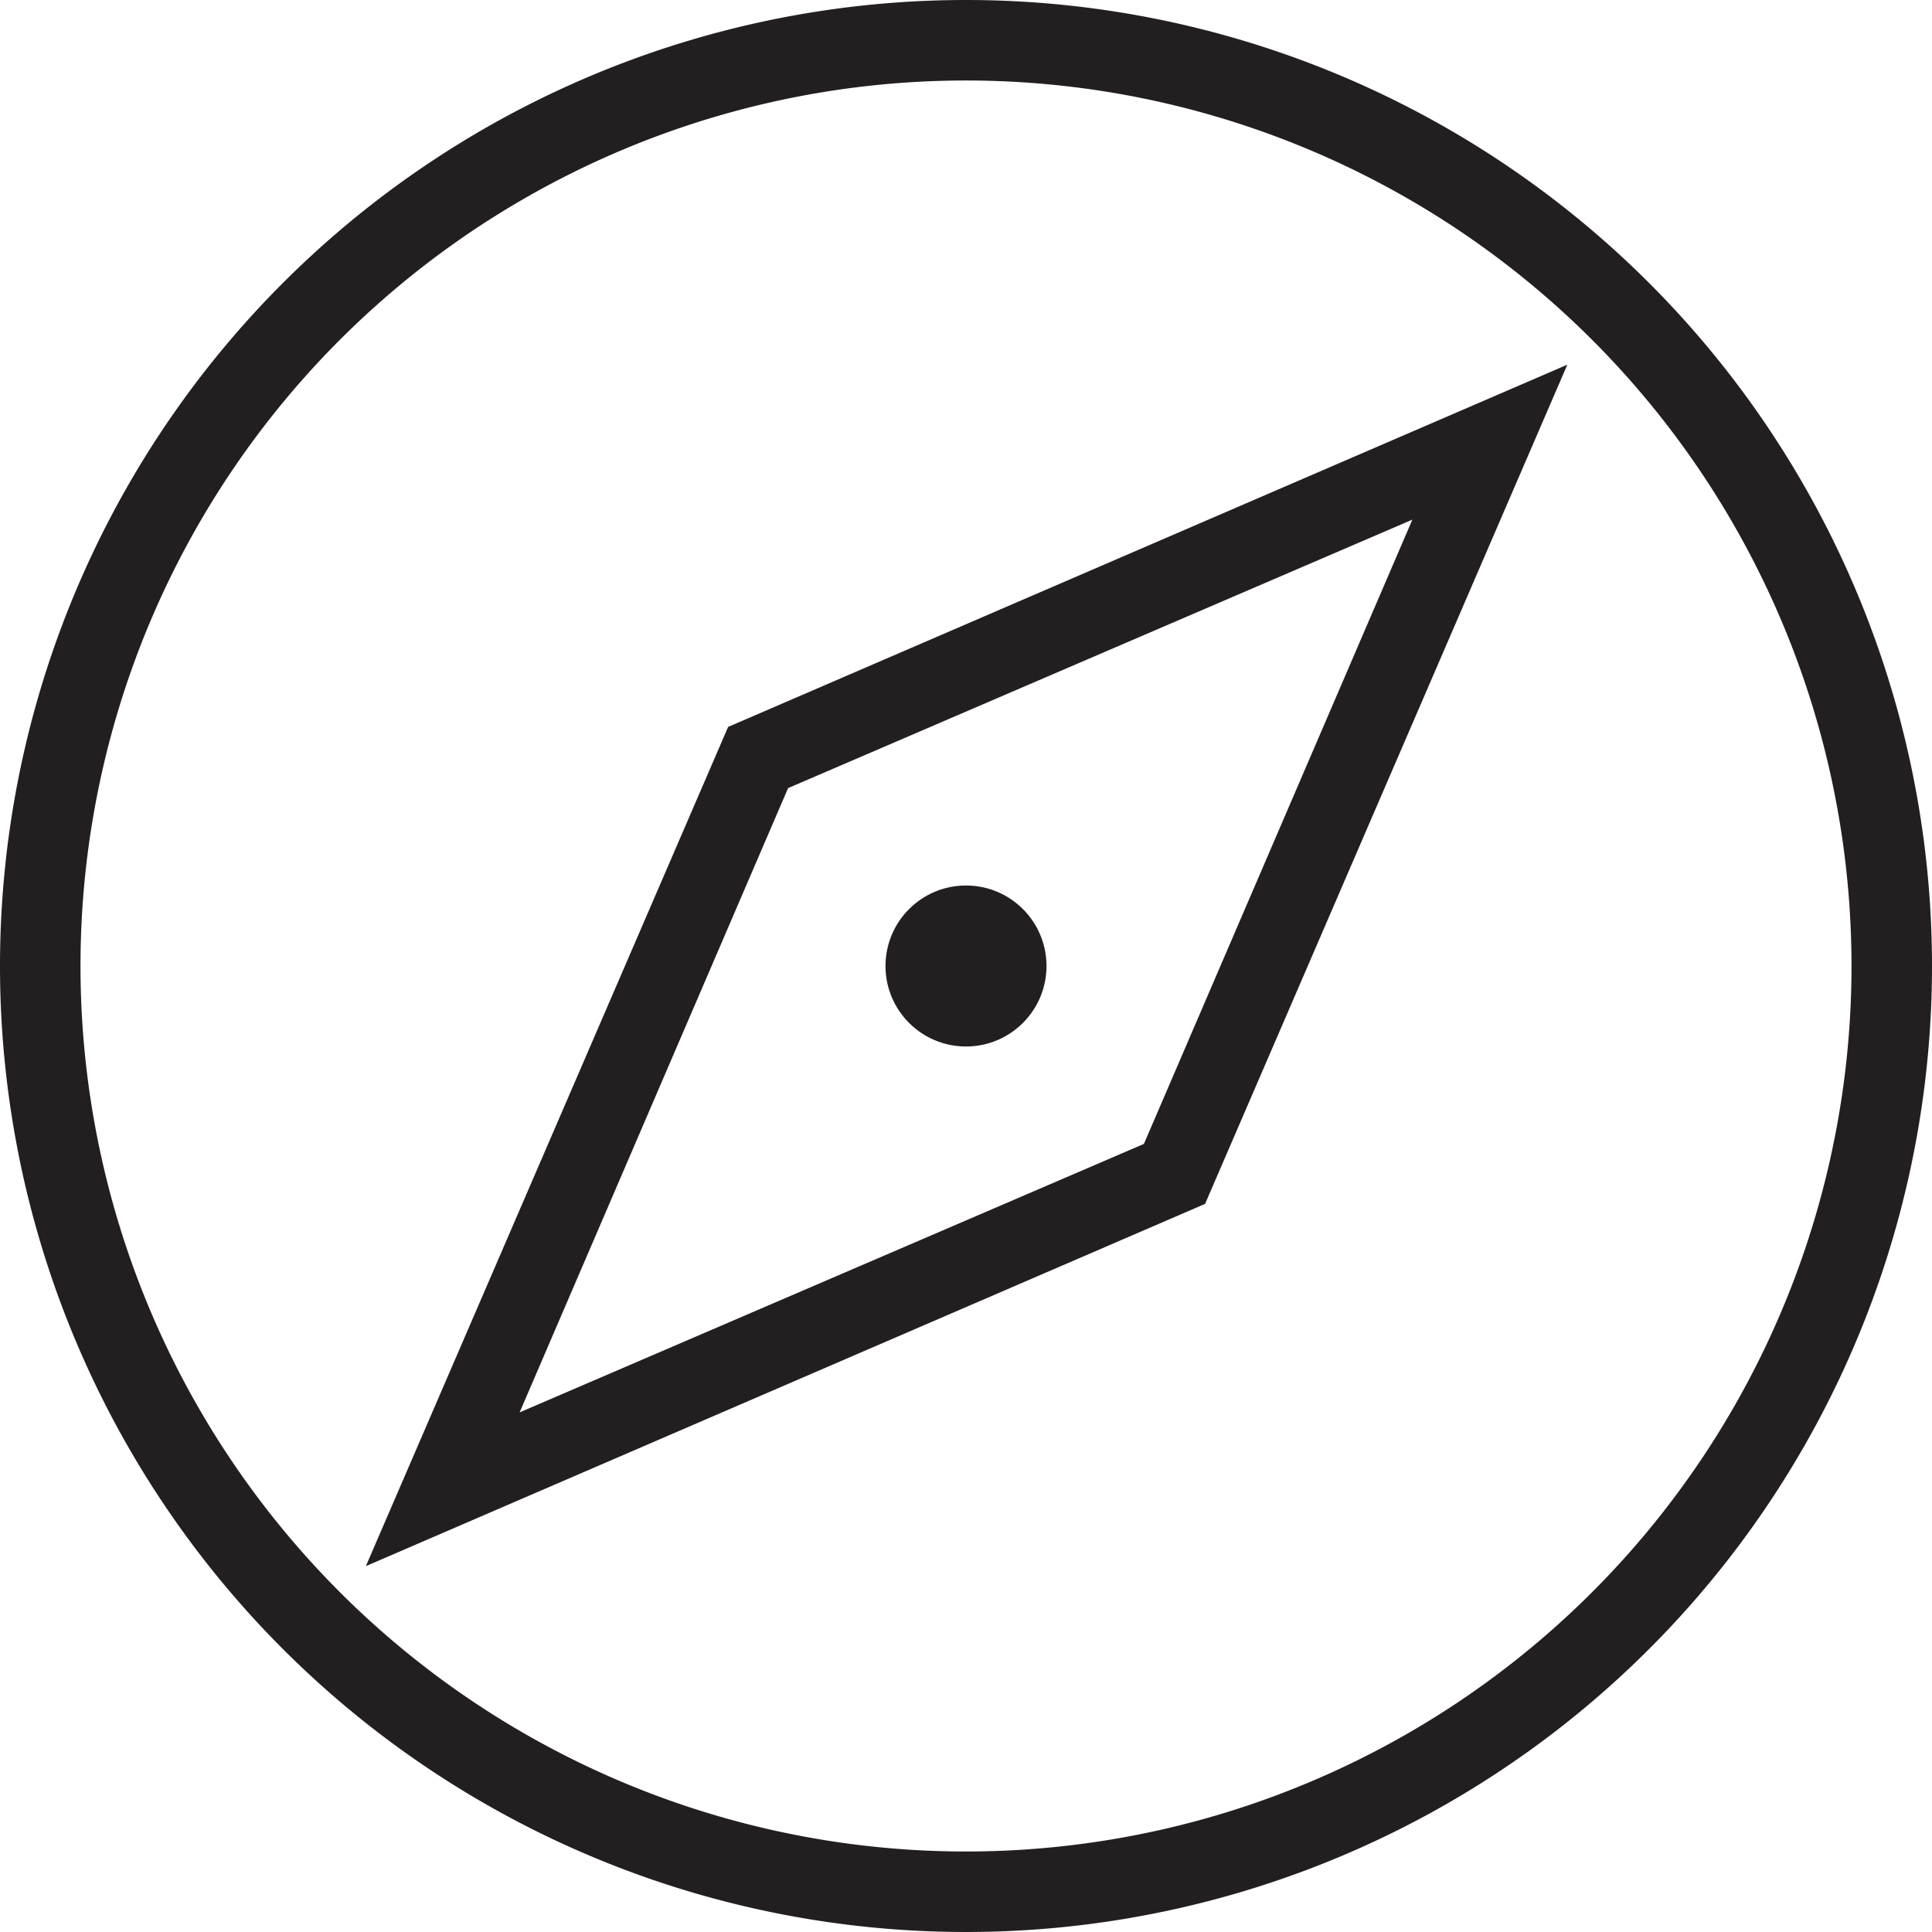 <svg xmlns="http://www.w3.org/2000/svg" viewBox="0 0 48 48"><defs><style>.cls-1{fill:#231f20;}</style></defs><title>Compass</title><g id="Layer_2" data-name="Layer 2"><g id="Icons"><g id="Location"><g id="Compass"><path class="cls-1" d="M24,0A24,24,0,1,0,48,24,24,24,0,0,0,24,0Zm0,46A22,22,0,1,1,46,24,22,22,0,0,1,24,46Z"/><path class="cls-1" d="M9.09,38.91l20.85-9,9-20.85-20.85,9Zm26-26L28.42,28.42,12.91,35.09l6.67-15.51Z"/><circle class="cls-1" cx="24" cy="24" r="2"/></g></g></g></g></svg>